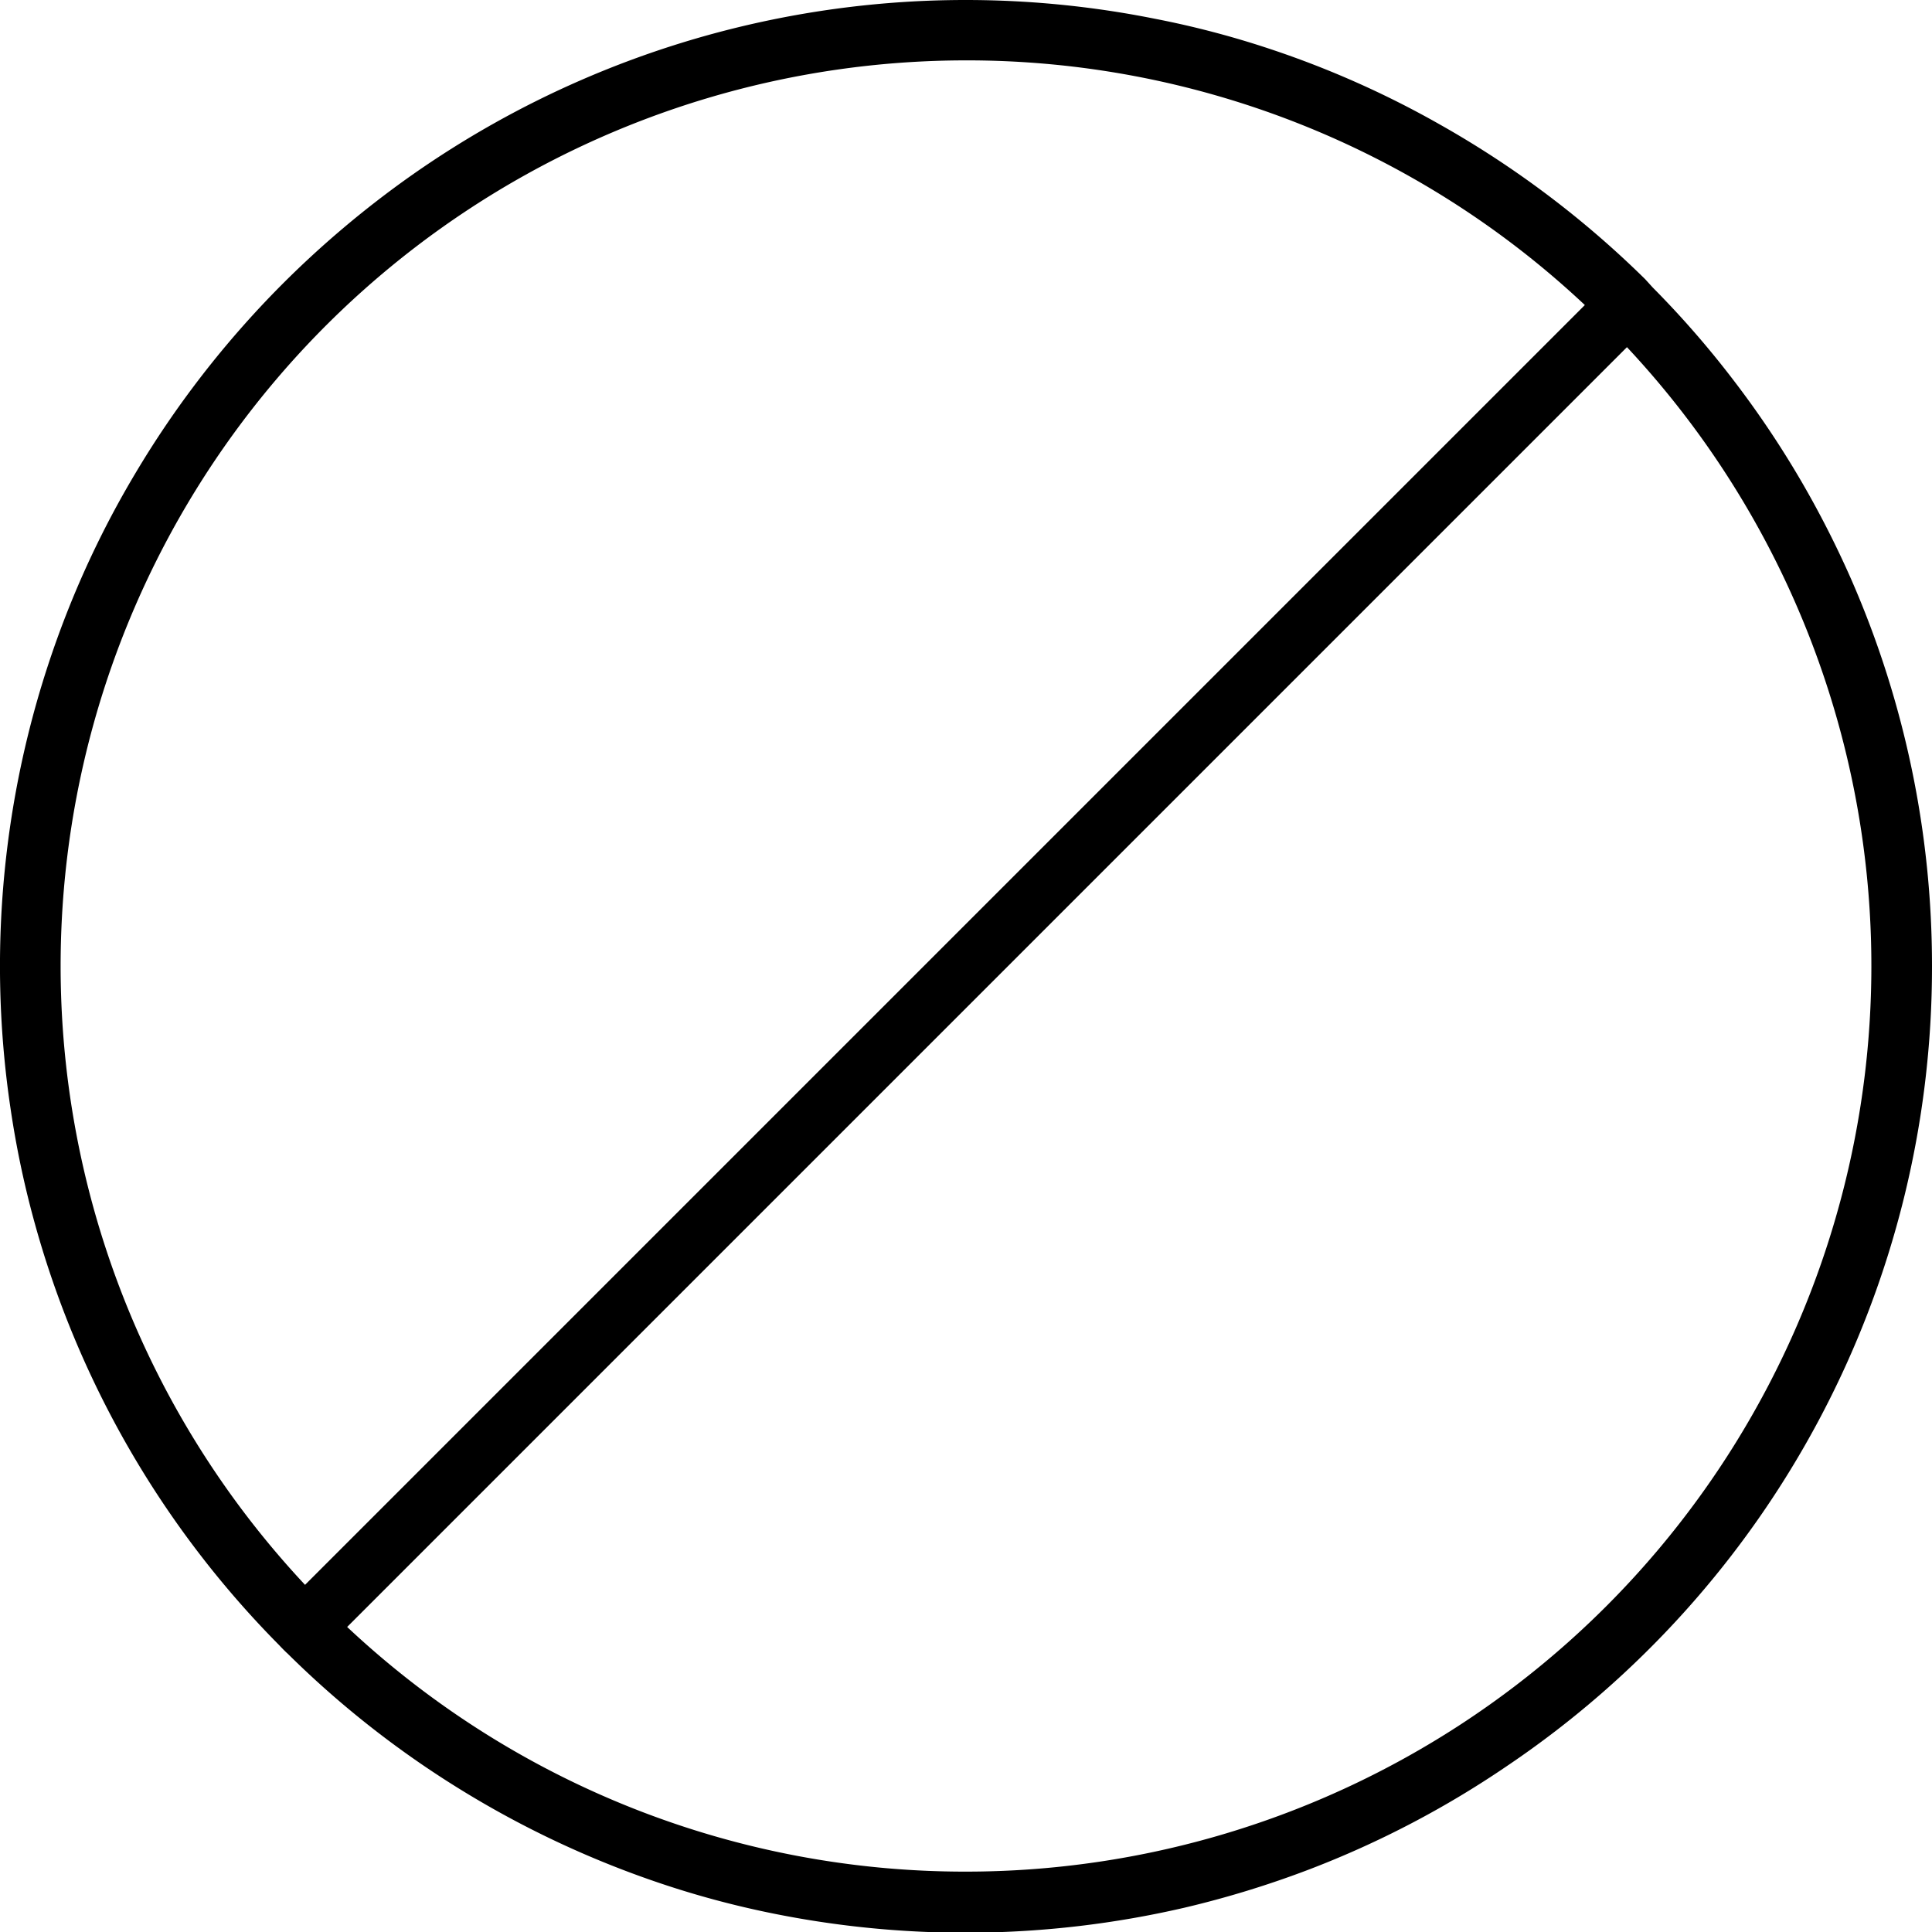 <?xml version="1.0" ?>
<svg data-name="layer 1" id="layer_1" viewBox="0 0 128 128" xmlns="http://www.w3.org/2000/svg">
    <title/>
    <path d="M109.5,19.05,109,18.5A64.5,64.5,0,0,0,95.38,8.24a63,63,0,0,0-11.25-5,60.67,60.67,0,0,0-7.63-2A63.83,63.83,0,0,0,27.26,11.62a65.2,65.2,0,0,0-8.67,7.32,64.25,64.25,0,0,0-9.67,12.5A62.83,62.83,0,0,0,4.55,40.3,64,64,0,0,0,.71,73.52,62.5,62.5,0,0,0,2.2,80.67,63.86,63.86,0,0,0,18.5,109c.09.1.44.46.55.55a64,64,0,0,0,11.2,8.85,64.23,64.23,0,0,0,14,6.54,61.14,61.14,0,0,0,6.18,1.67,64.37,64.37,0,0,0,28-.21,65.1,65.1,0,0,0,8.32-2.55,63.63,63.63,0,0,0,13.11-6.86A63.82,63.82,0,0,0,128,64a63.86,63.86,0,0,0-5.34-25.59,65.32,65.32,0,0,0-3.16-6.25,63.92,63.92,0,0,0-4.59-6.89A62.78,62.78,0,0,0,109.5,19.05ZM64,4a59.79,59.79,0,0,1,41,16.21L20.21,105A60,60,0,0,1,64,4Zm0,120a59.79,59.79,0,0,1-41-16.21L107.79,23A60,60,0,0,1,64,124Z"/>
</svg>
